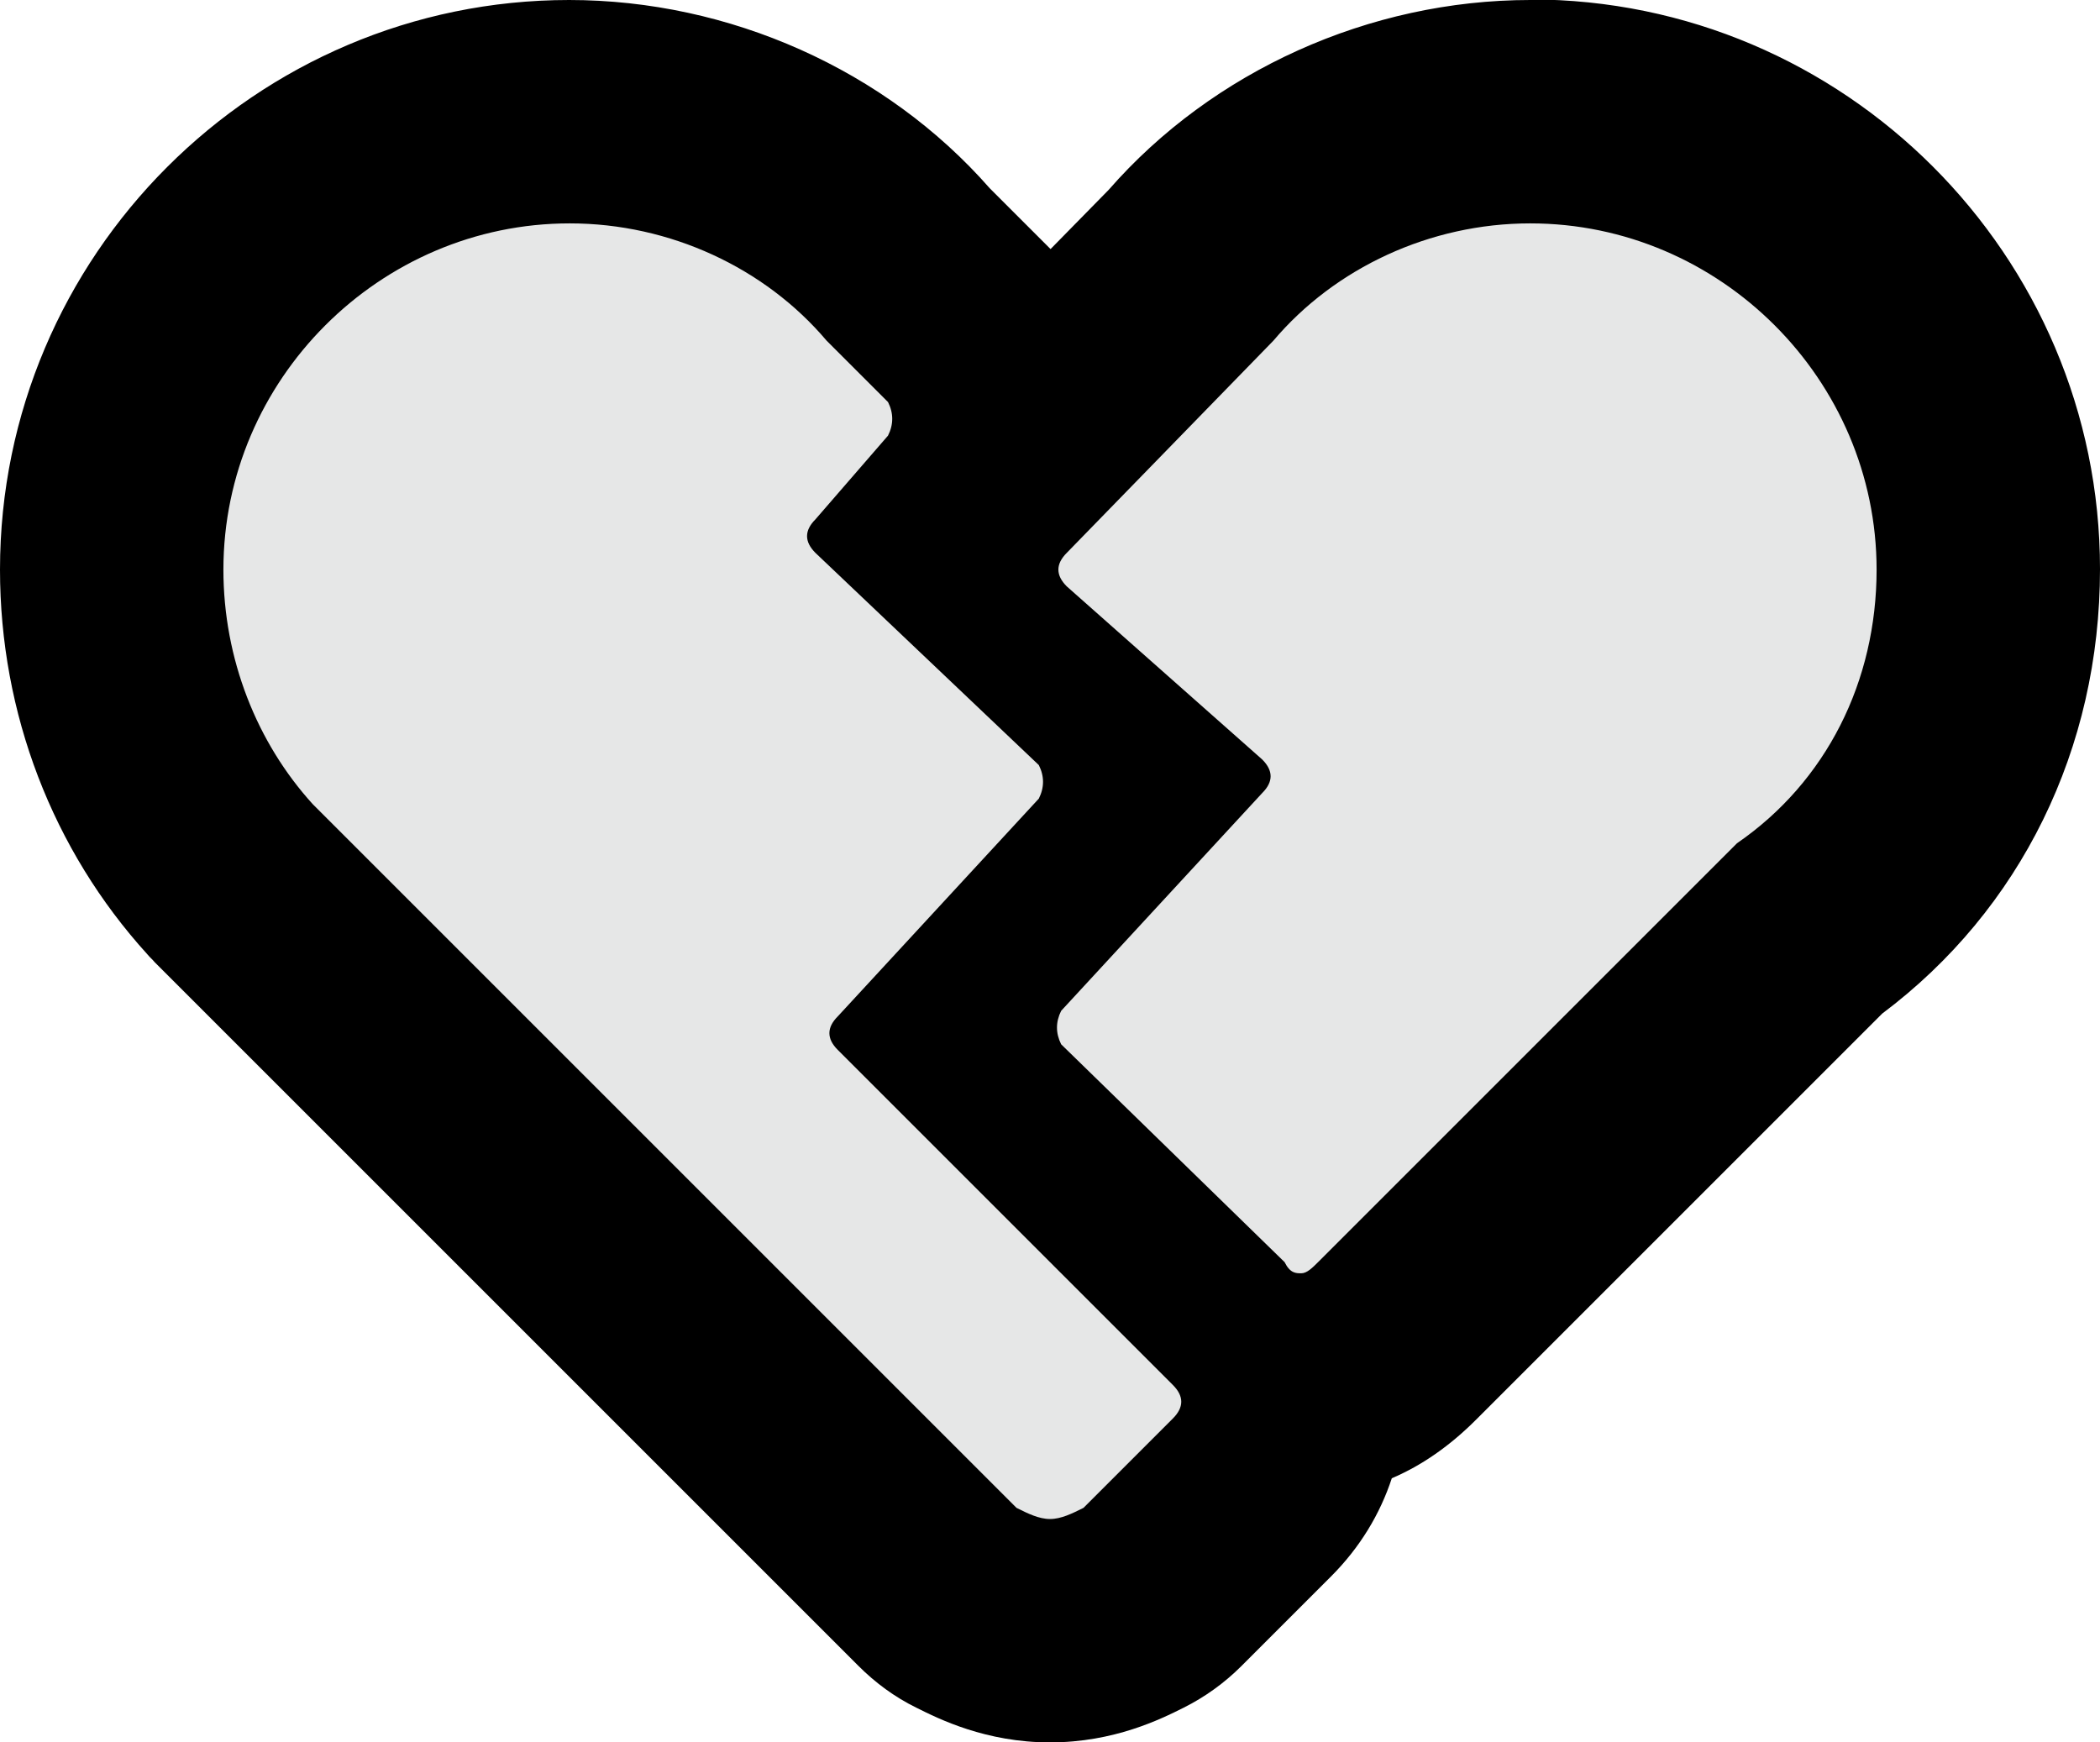 <?xml version="1.0" encoding="UTF-8"?>
<svg id="Layer_1" data-name="Layer 1" xmlns="http://www.w3.org/2000/svg" viewBox="0 0 37.6 31.2">
  <defs>
    <style>
      .cls-1 {
        fill: #e6e7e7;
      }
    </style>
  </defs>
  <path class="cls-1" d="m18.8,29.2c-.67,0-1.19-.26-1.49-.41-.19-.1-.37-.22-.52-.38L4.19,15.81c-1.43-1.57-2.19-3.54-2.19-5.61C2,5.68,5.68,2,10.2,2c2.32,0,4.58,1.02,6.07,2.74l1.05,1.05c.15.15.28.33.38.52.32.64.37,1.36.15,2.02l3.48-3.58c1.49-1.72,3.75-2.75,6.08-2.75,4.52,0,8.2,3.68,8.2,8.2,0,2.62-1.17,4.96-3.21,6.44l-7.38,7.38c-.22.22-.79.79-1.71.79-.06,0-.12,0-.17,0,.09.71-.14,1.45-.71,2.02l-1.6,1.6c-.15.15-.33.28-.52.38-.31.15-.82.41-1.49.41Z"/>
  <path d="m27.4,4c3.4,0,6.2,2.8,6.2,6.2,0,2-.9,3.8-2.5,4.9l-7.5,7.5c-.1.1-.2.2-.3.2s-.2,0-.3-.2l-4-3.9c-.1-.2-.1-.4,0-.6l3.6-3.9c.2-.2.2-.4,0-.6l-3.5-3.1c-.2-.2-.2-.4,0-.6l3.7-3.8c1.1-1.3,2.8-2.1,4.6-2.1m-17.2,0c1.8,0,3.5.8,4.6,2.1l1.1,1.1c.1.2.1.4,0,.6l-1.3,1.5c-.2.2-.2.4,0,.6l4,3.8c.1.2.1.4,0,.6l-3.6,3.9c-.2.2-.2.4,0,.6l6,6c.2.2.2.4,0,.6l-1.6,1.6c-.2.1-.4.2-.6.2s-.4-.1-.6-.2L6,14.8l-.4-.4c-1-1.1-1.6-2.6-1.6-4.2,0-3.4,2.8-6.2,6.2-6.2M27.4,0c-2.88,0-5.69,1.27-7.55,3.4l-1.04,1.06s-.06-.06-.09-.09l-1-1c-1.86-2.12-4.66-3.37-7.53-3.37C4.58,0,0,4.58,0,10.2c0,2.57.94,5.02,2.64,6.89.04.05.09.09.13.14l.4.4,12.2,12.2c.3.3.65.56,1.04.75.4.2,1.24.62,2.39.62s1.99-.42,2.39-.62c.38-.19.73-.44,1.04-.75l1.6-1.6c.52-.52.88-1.12,1.09-1.76.54-.23,1.04-.58,1.51-1.05l7.27-7.27c2.48-1.86,3.9-4.74,3.9-7.96,0-5.62-4.58-10.2-10.2-10.2h0Z"/>
</svg>